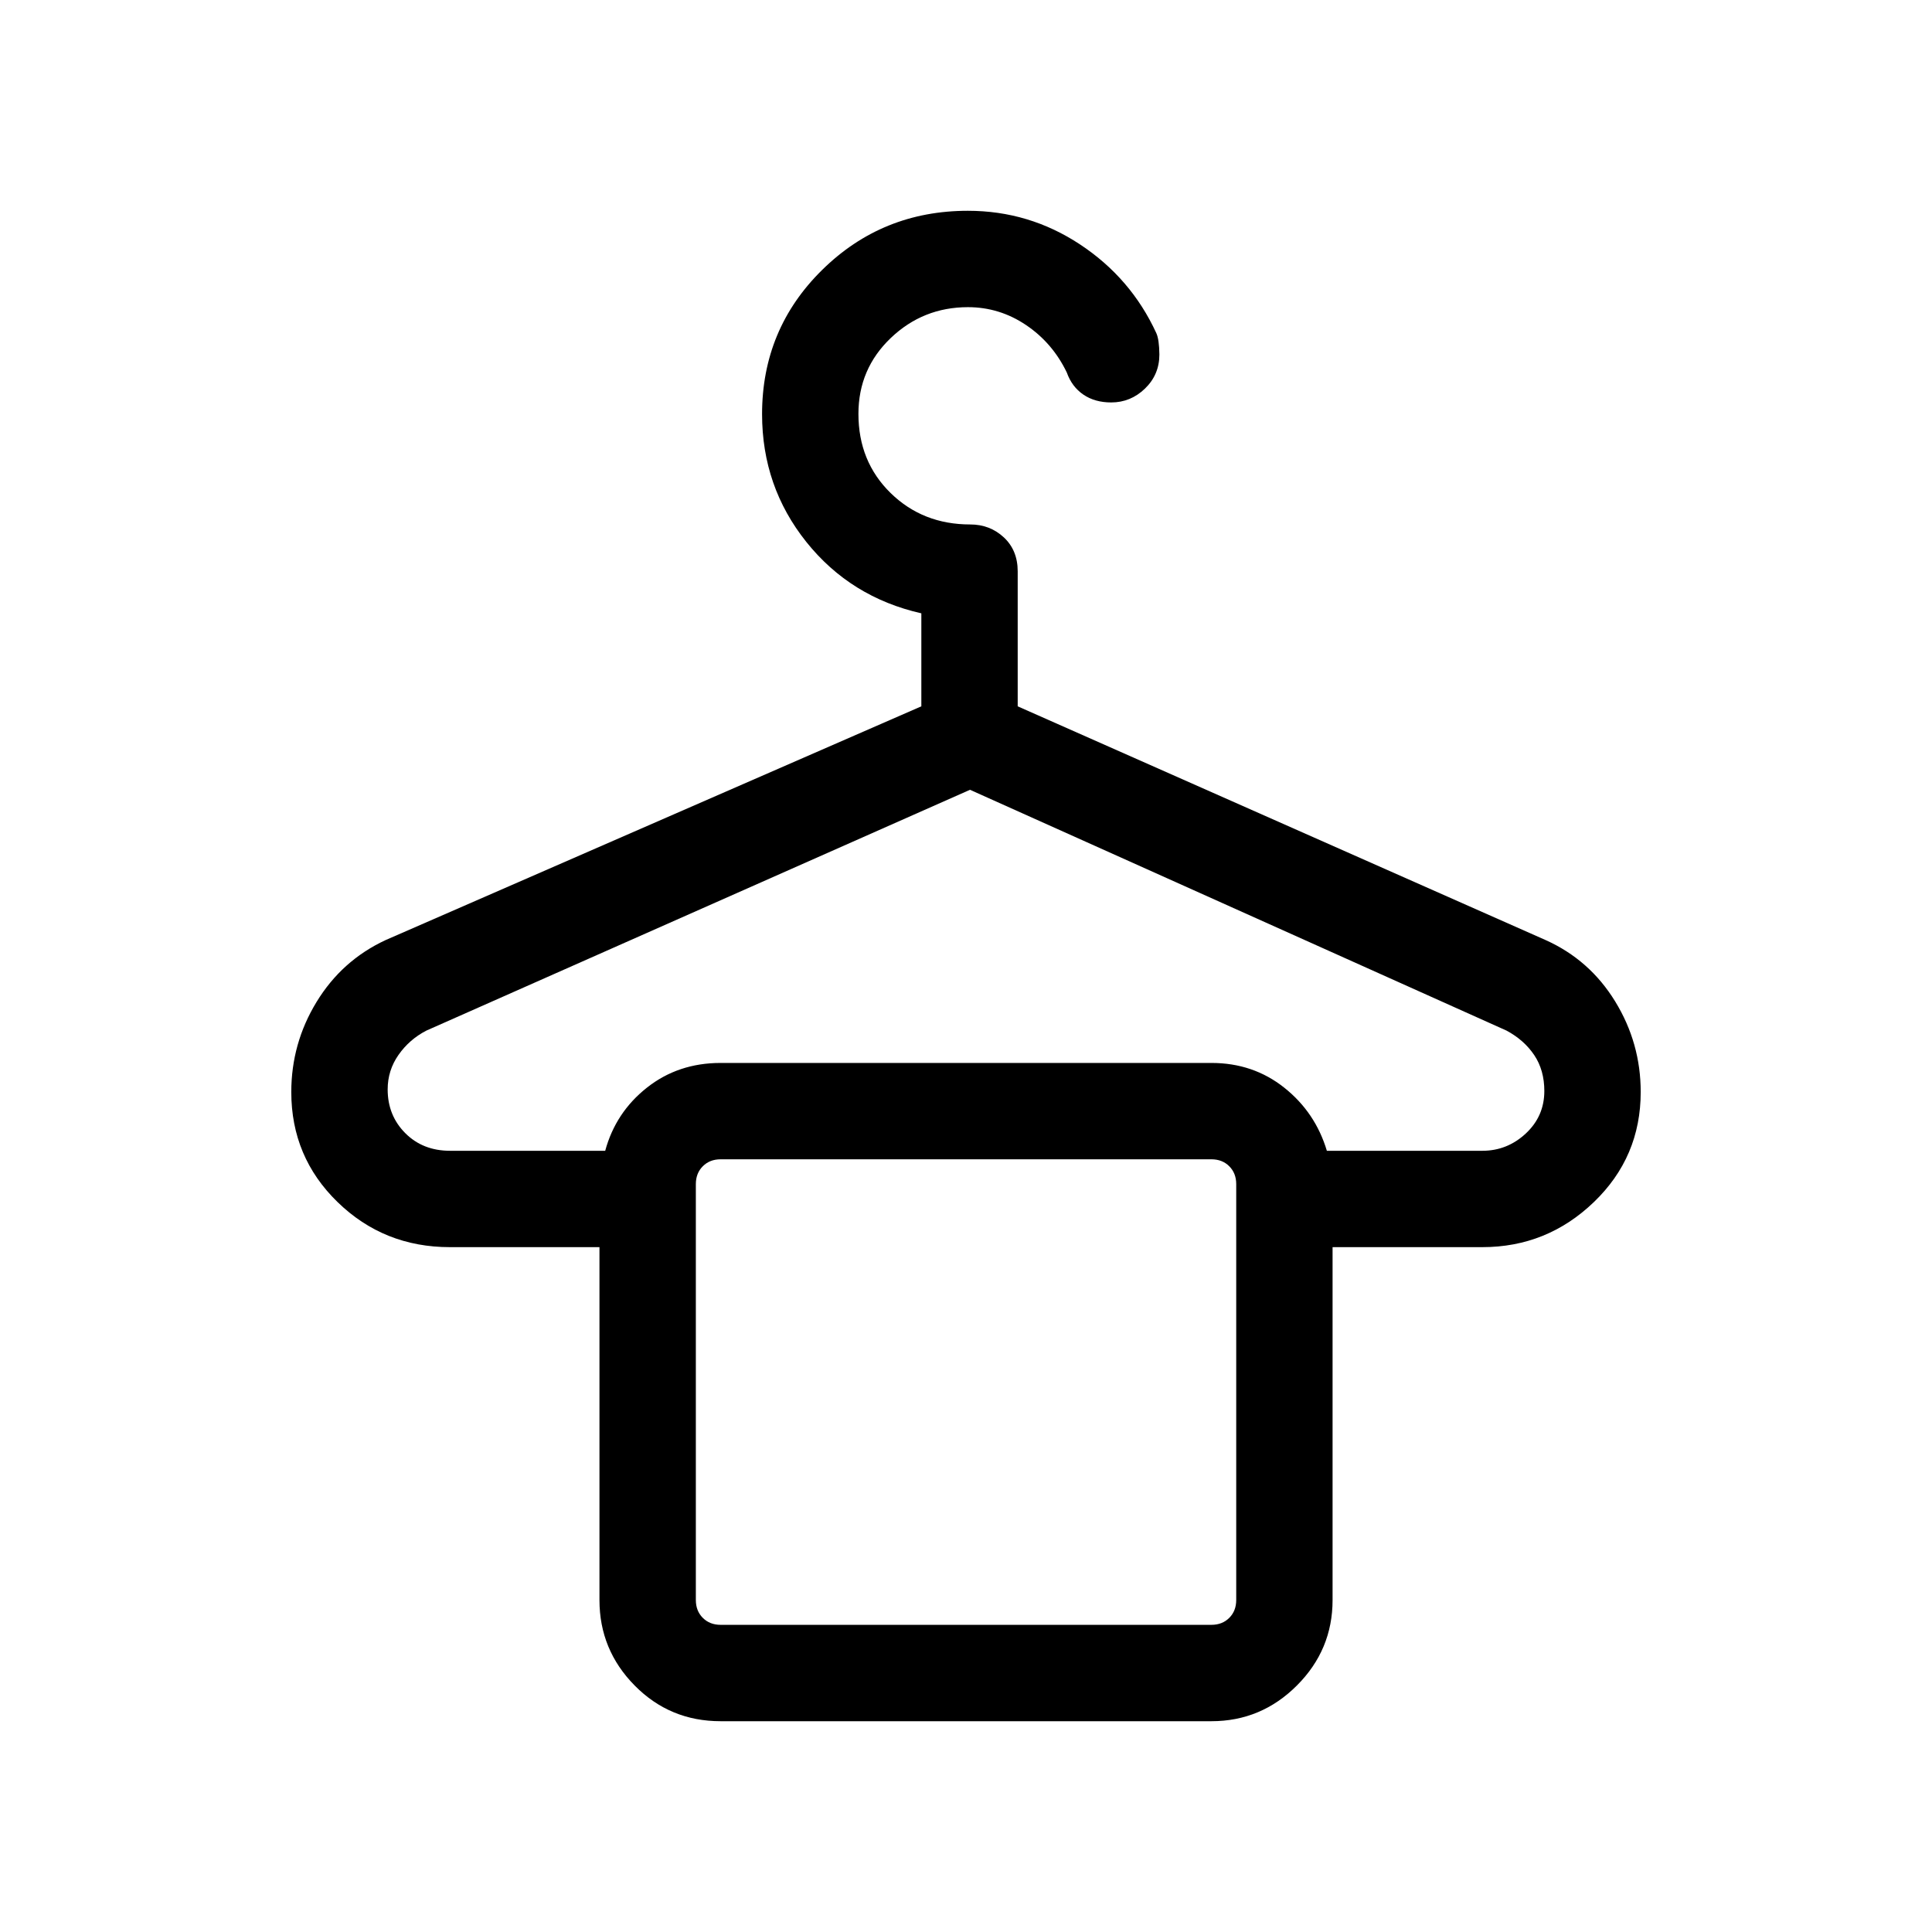<svg xmlns="http://www.w3.org/2000/svg" height="40" viewBox="0 -960 960 960" width="40"><path d="M358.06-104.74q-25.21 0-42.7-17.74-17.49-17.73-17.49-42.46V-340.3h-74.31q-32.8 0-55.81-22.38-23.01-22.38-23.01-54.69 0-24.19 12.57-44.79 12.57-20.6 34.23-30.69l266.27-116.18v-46.21q-35.16-7.97-57.15-35.47-21.99-27.51-21.99-63.49 0-42.29 29.85-71.67 29.85-29.39 72.43-29.39 30.41 0 55.72 16.72 25.3 16.71 37.89 44.05 1.44 3.14 1.53 10.65 0 10-7.14 16.91-7.14 6.9-16.79 6.9-8.13 0-13.84-3.89-5.72-3.9-8.24-11-7.1-14.73-20.28-23.59-13.18-8.86-28.83-8.86-22.31 0-38.37 15.34-16.05 15.33-16.05 37.67 0 23.69 15.98 39.33 15.98 15.63 39.56 15.63 9.81 0 16.71 6.42 6.89 6.42 6.89 16.88v67.07l262.26 116.12q21.91 9.81 34.61 30.5 12.7 20.7 12.7 45.01 0 32.35-23.29 54.73-23.29 22.37-55.39 22.37h-74.43v175.36q0 24.73-17.73 42.46-17.73 17.74-42.46 17.74h-243.9Zm-134.4-283.44h77.06q5.19-19.09 20.73-31.37 15.54-12.28 36.61-12.28h243.9q20.71 0 36.17 12.28t21.18 31.37h77.27q12.33 0 21.56-8.57 9.23-8.58 9.23-21.14 0-10.34-5-17.81-5.01-7.48-13.76-12.19L481.99-567.56 211.86-447.9q-8.48 4.39-13.85 12.08-5.38 7.69-5.38 17.15 0 12.93 8.73 21.71 8.73 8.78 22.3 8.78Zm134.4 235.55h243.9q5.39 0 8.85-3.46t3.46-8.85v-206.7q0-5.39-3.46-8.85t-8.85-3.46h-243.9q-5.38 0-8.84 3.46t-3.46 8.85v206.7q0 5.39 3.46 8.85t8.84 3.46Zm0-231.32h-12.3 268.51-256.21Z"/></svg>